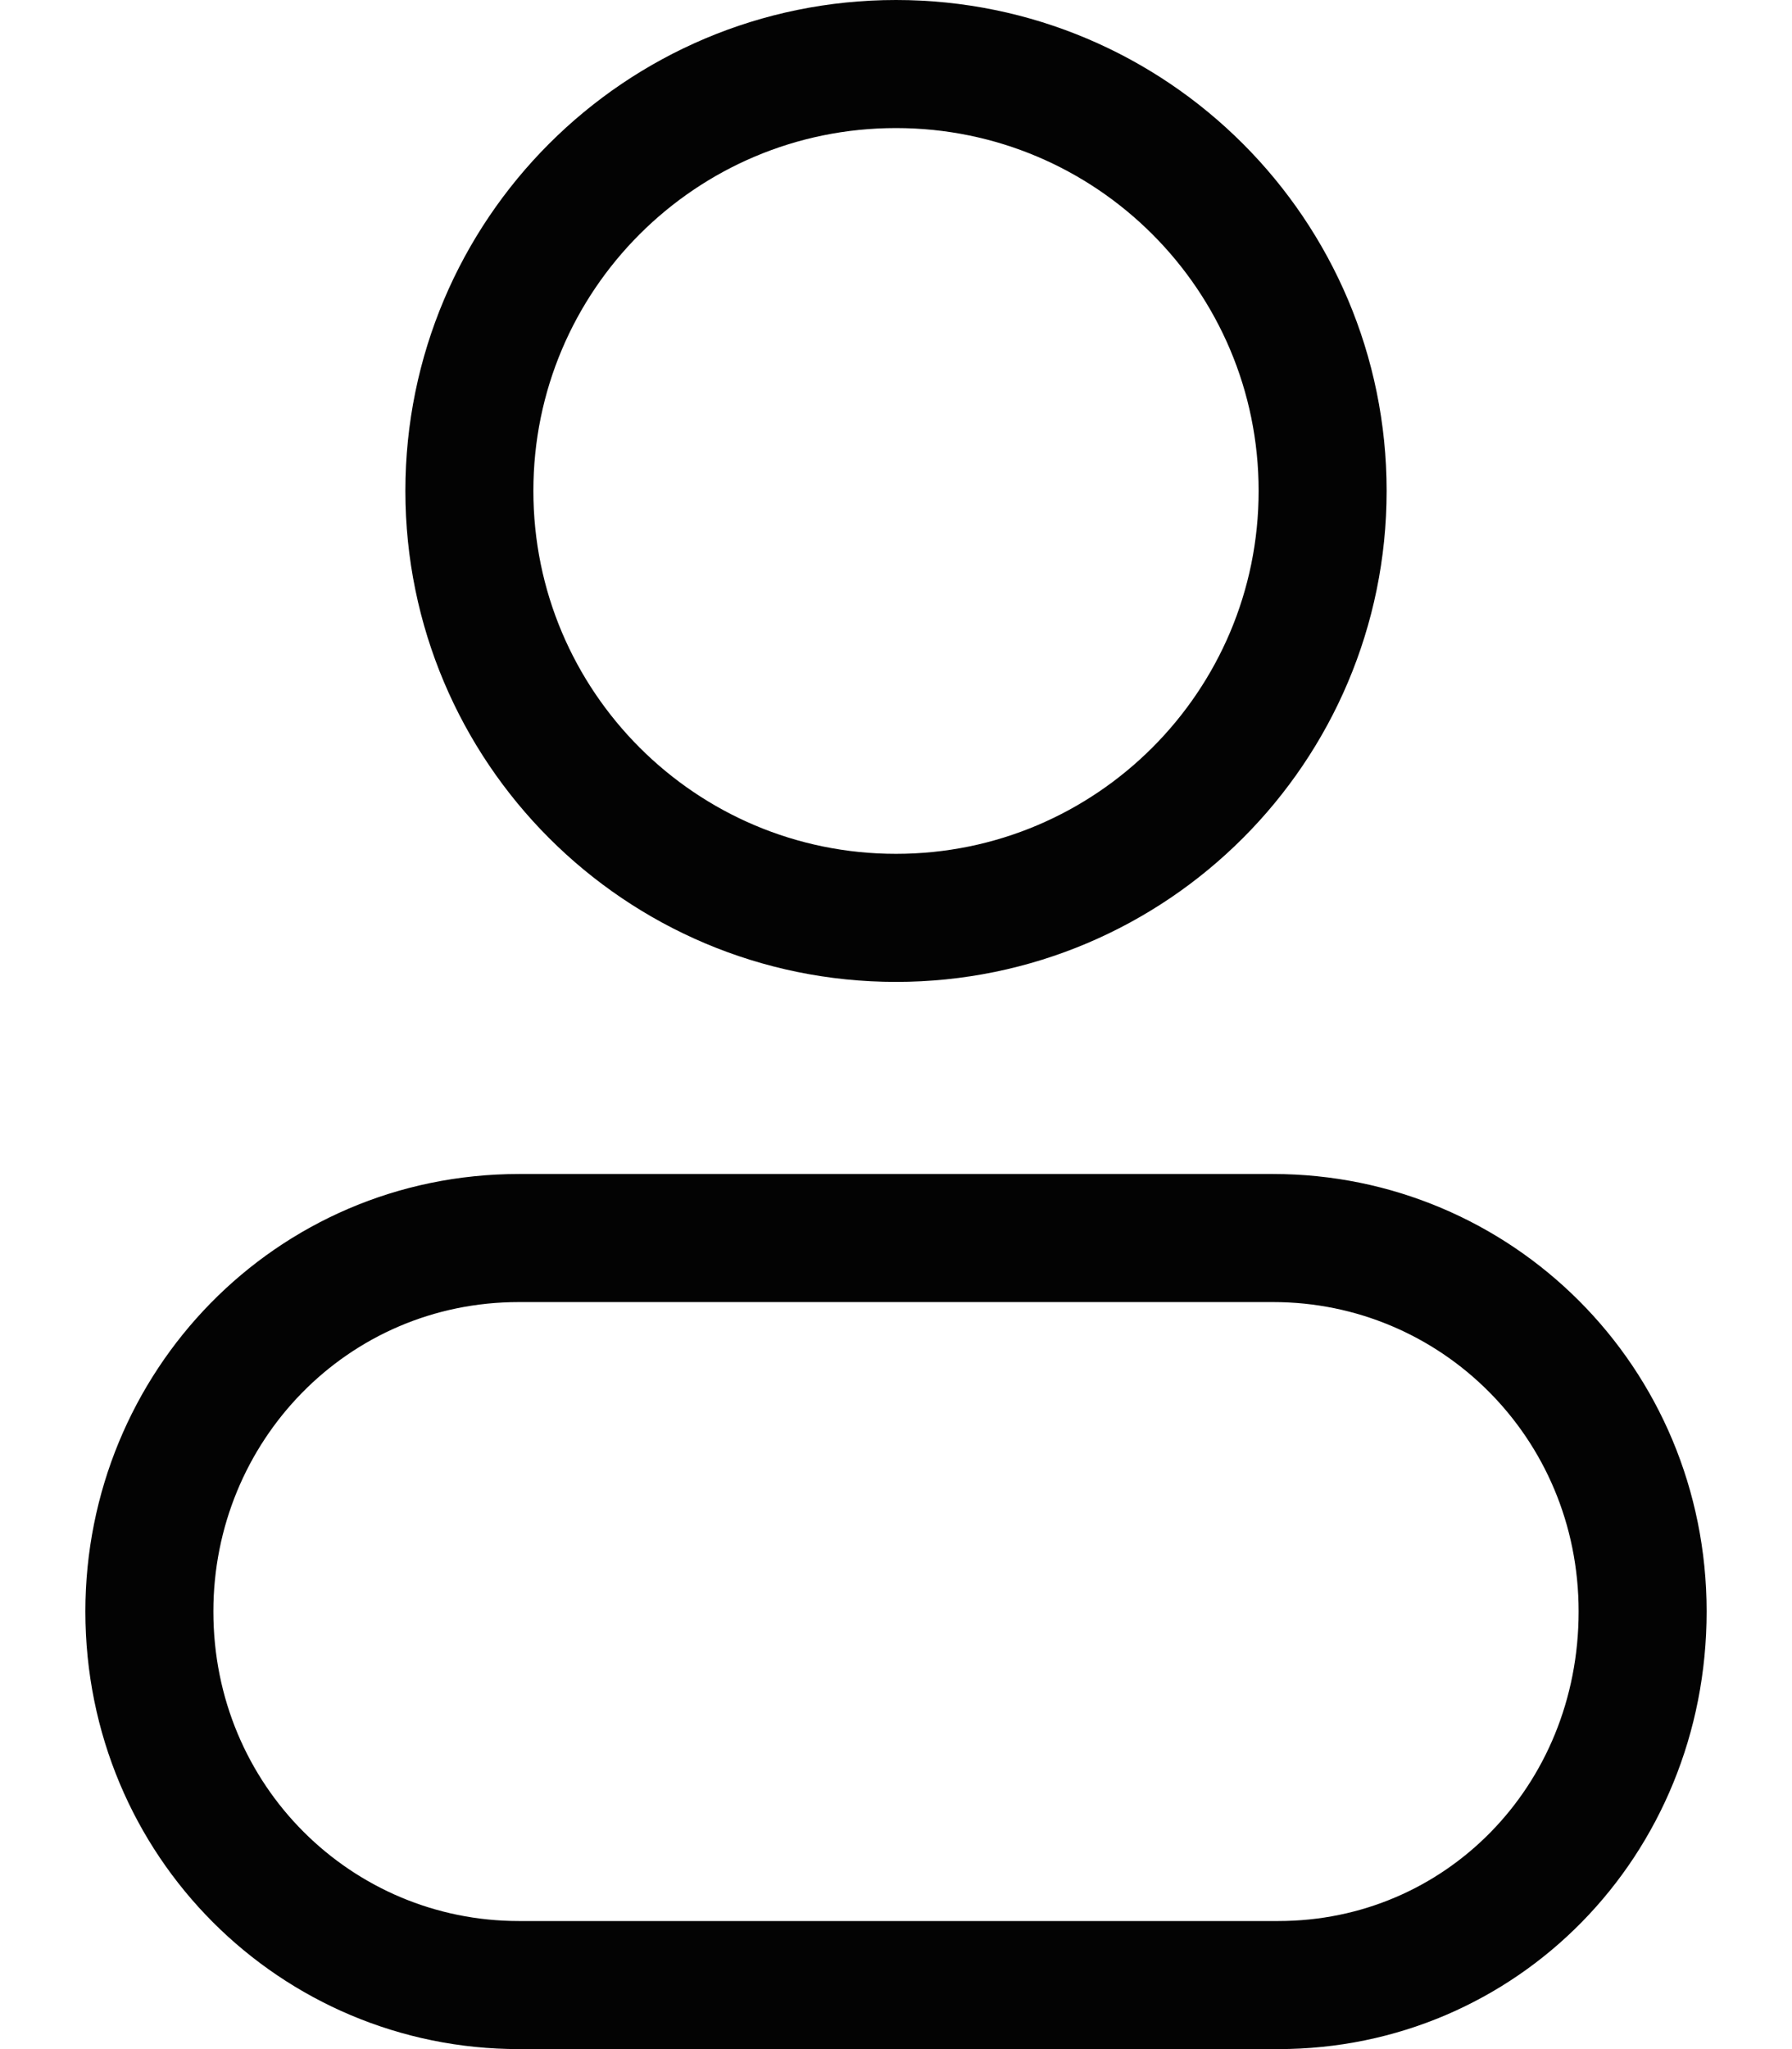 <svg width="14" height="16" viewBox="0 0 14 16" fill="none" xmlns="http://www.w3.org/2000/svg">
<g id="Group">
<path id="Vector" d="M9.986 15.5H4.054C2.472 15.5 1.167 14.222 1.167 12.583C1.167 10.985 2.432 9.667 4.054 9.667H9.946C11.528 9.667 12.833 10.945 12.833 12.583C12.833 14.222 11.568 15.5 9.986 15.5Z" stroke="#030303" stroke-miterlimit="10"/>
<path id="Vector_2" d="M7 7.167C8.841 7.167 10.333 5.674 10.333 3.833C10.333 1.992 8.841 0.5 7 0.5C5.159 0.5 3.667 1.992 3.667 3.833C3.667 5.674 5.159 7.167 7 7.167Z" stroke="#030303" stroke-miterlimit="10"/>
</g>
</svg>
